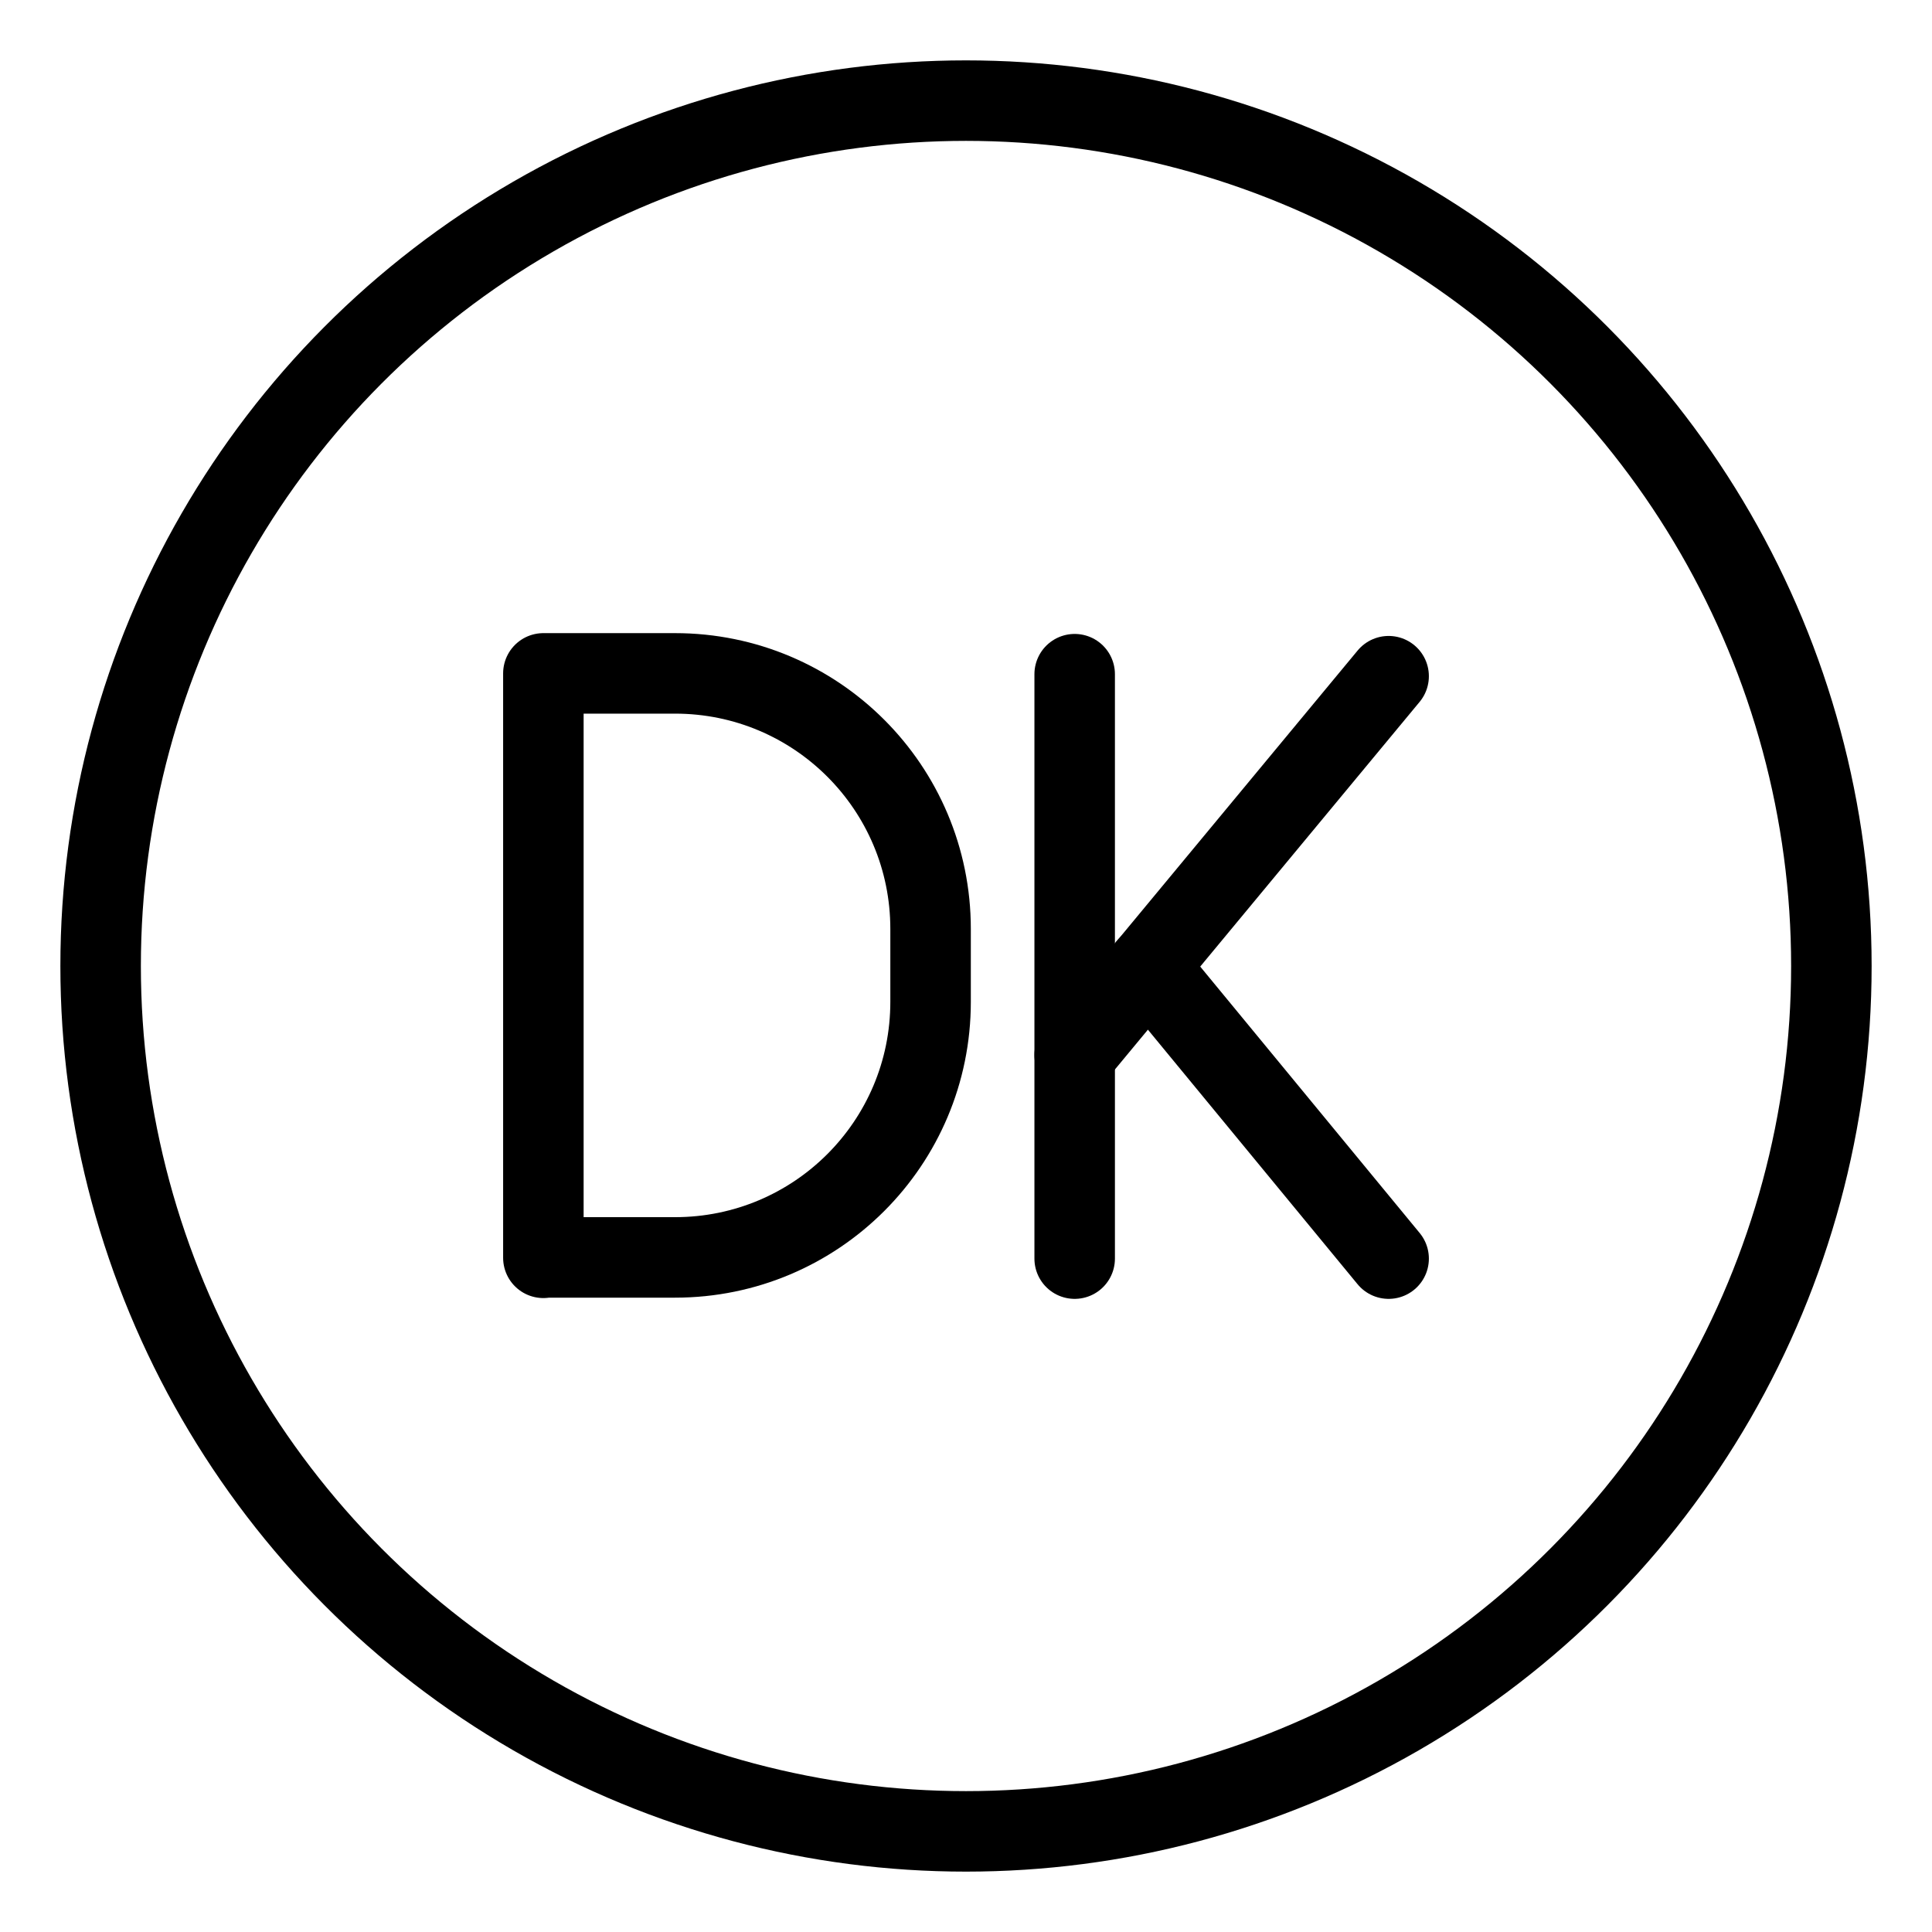<?xml version="1.0" encoding="UTF-8"?><svg id="b" xmlns="http://www.w3.org/2000/svg" viewBox="0 0 48 48"><defs><style>.c{stroke-width:2px;fill:none;stroke:#000;stroke-linecap:round;stroke-linejoin:round;}</style></defs><circle class="c" cx="24" cy="24" r="21.5"/><path class="c" d="m13.5,31.25v-14.52h3.27c3.51,0,6.35,2.84,6.35,6.35v1.81c0,3.51-2.84,6.35-6.35,6.35h-3.27Z"/><line class="c" x1="26.7" y1="16.75" x2="26.7" y2="31.27"/><line class="c" x1="26.7" y1="26.21" x2="34.5" y2="16.8"/><line class="c" x1="34.5" y1="31.27" x2="28.52" y2="24.01"/></svg>